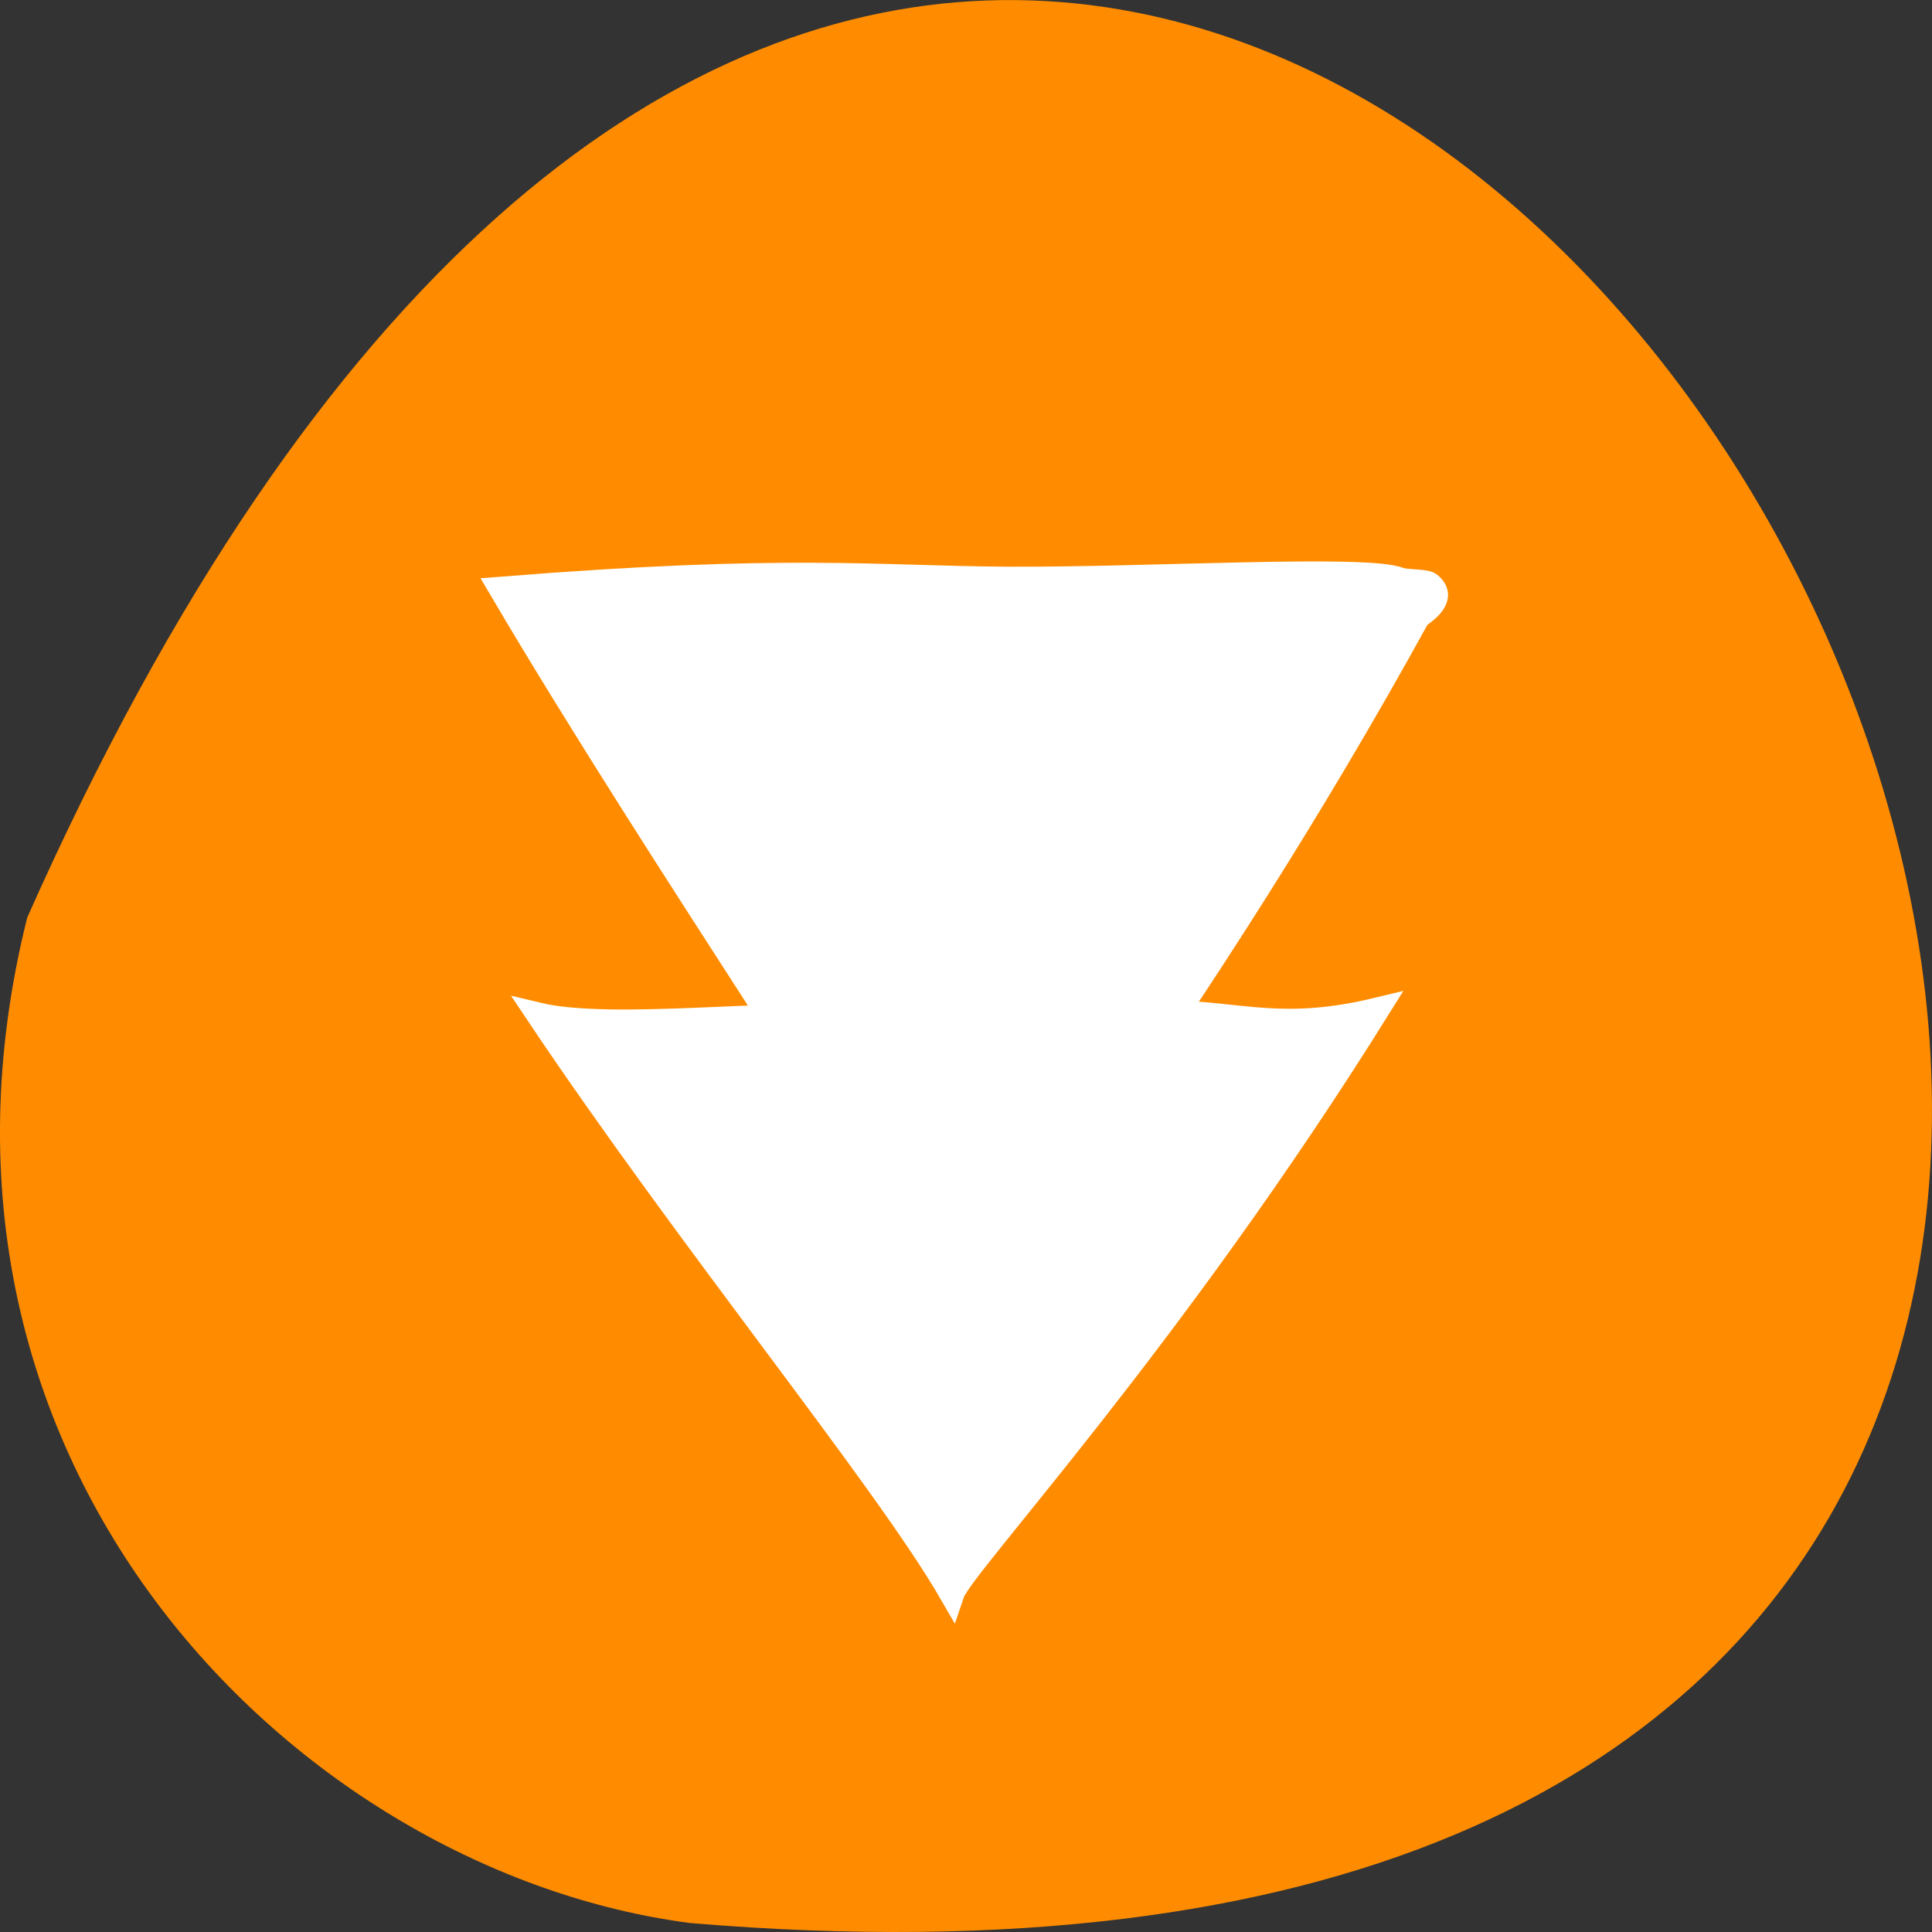 <svg xmlns="http://www.w3.org/2000/svg" viewBox="0 0 48 48"><rect x="0" y="0" width="48" height="48" fill="#333333" stroke="none"/><path d="m 0.676 22.797 c 28.922 -65.066 80.906 30.395 16.469 24.98 c -9.699 -1.266 -19.891 -11.293 -16.469 -24.98" style="fill:#ff8c00"/><g style="fill:#fff;stroke:#fff"><path d="m 212.668 74.44 l 69.308 -0.062 l 1.209 124.189 c 45.276 -6.418 55.688 9.098 96.915 -2.617 c -69.991 131.978 -140.193 220.461 -143.296 231.241 c -22.139 -44.99 -88.291 -139.642 -139.299 -229.247 c 25.504 7.228 83.821 -2.243 103.751 1.807" transform="matrix(0.074 0 0 0.063 6.124 12.697)" style="stroke-width:8.379"/><path d="m 193.864 100.313 c -65.109 132.463 -130.4 221.284 -133.283 232.092 c -20.635 -45.179 -86.567 -151.006 -133.969 -240.954 c 84.051 -7.479 108.941 -3.483 147.695 -3.227 c 40.31 0.256 104.778 -4.098 114.203 0.154 c 1.784 0.82 7.641 0.563 8.602 1.434 c 12.354 11.218 -43.467 27.097 -3.249 10.501" transform="matrix(0.085 0 0 0.076 18.722 7.682)" style="stroke-width:8.096"/></g></svg>
